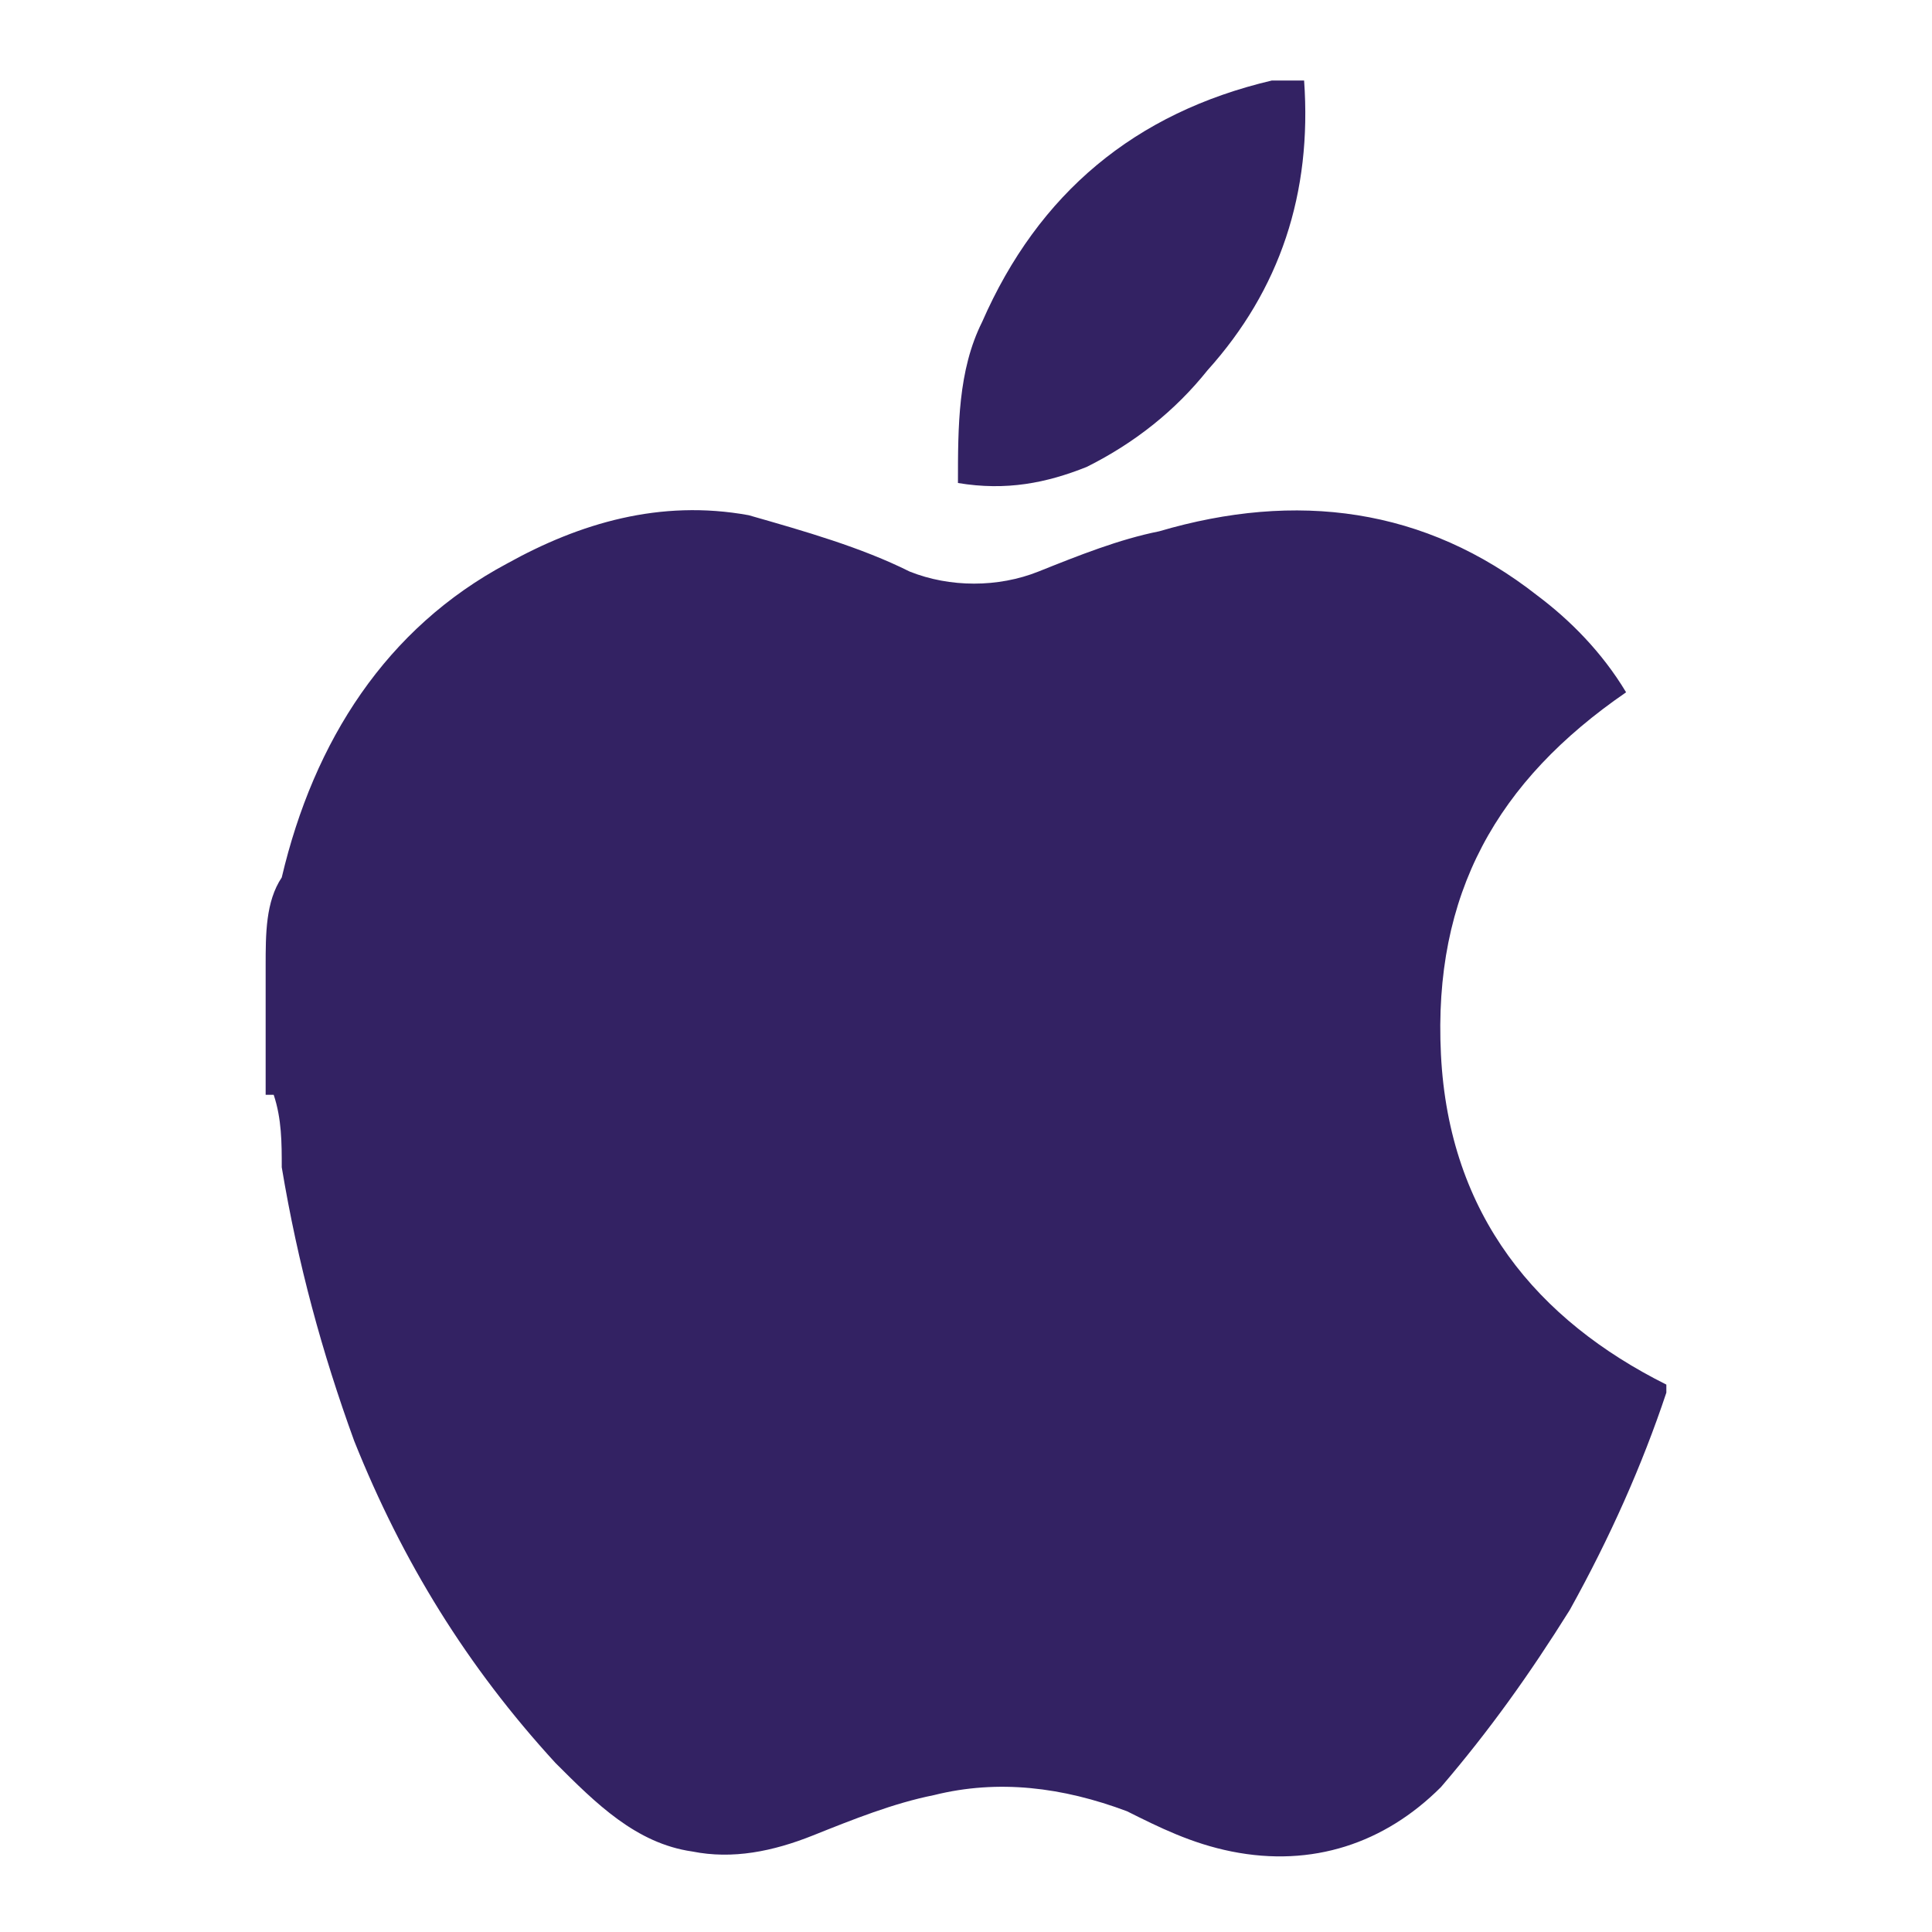 <svg width="24" height="24" viewBox="0 0 24 24" fill="none" xmlns="http://www.w3.org/2000/svg">
<g clip-path="url(#clip0_3297_18582)">
<mask id="mask0_3297_18582" style="mask-type:luminance" maskUnits="userSpaceOnUse" x="0" y="0" width="24" height="24">
<path d="M24 0H0V24H24V0Z" fill="white"/>
</mask>
<g mask="url(#mask0_3297_18582)">
<path d="M3.3 13.6V12.2C3.3 12.2 3.3 12.1 3.3 12C3.3 11.6 3.3 11.2 3.5 10.9C3.9 9.2 4.8 7.8 6.3 7C7.2 6.5 8.2 6.2 9.3 6.4C10 6.6 10.7 6.8 11.3 7.1C11.8 7.3 12.4 7.3 12.9 7.1C13.4 6.9 13.9 6.7 14.4 6.6C16.1 6.1 17.7 6.3 19.1 7.4C19.5 7.7 19.9 8.1 20.2 8.6C18.6 9.7 17.8 11.1 17.9 13.1C18 15.1 19.1 16.4 20.7 17.2C20.7 17.2 20.7 17.2 20.7 17.3C20.4 18.2 20 19.1 19.5 20C19 20.8 18.5 21.5 17.9 22.2C17.2 22.9 16.3 23.2 15.3 23C14.8 22.9 14.4 22.7 14 22.5C13.2 22.2 12.4 22.1 11.6 22.3C11.1 22.4 10.6 22.6 10.1 22.8C9.6 23 9.1 23.1 8.6 23C7.9 22.9 7.4 22.4 6.9 21.9C5.8 20.7 5 19.4 4.4 17.9C4 16.8 3.7 15.7 3.5 14.5C3.5 14.2 3.5 13.9 3.4 13.6H3.3Z" fill="#332263"/>
<path d="M16.2 1C16.3 2.4 15.9 3.6 15 4.6C14.6 5.1 14.1 5.5 13.5 5.8C13 6 12.5 6.1 11.9 6C11.9 5.3 11.9 4.6 12.2 4C12.9 2.4 14.1 1.4 15.8 1H16.1H16.2Z" fill="#332263"/>
</g>
</g>
<defs>
<clipPath id="clip0_3297_18582">
<rect width="24" height="24" fill="white"/>
</clipPath>
</defs>
</svg>
